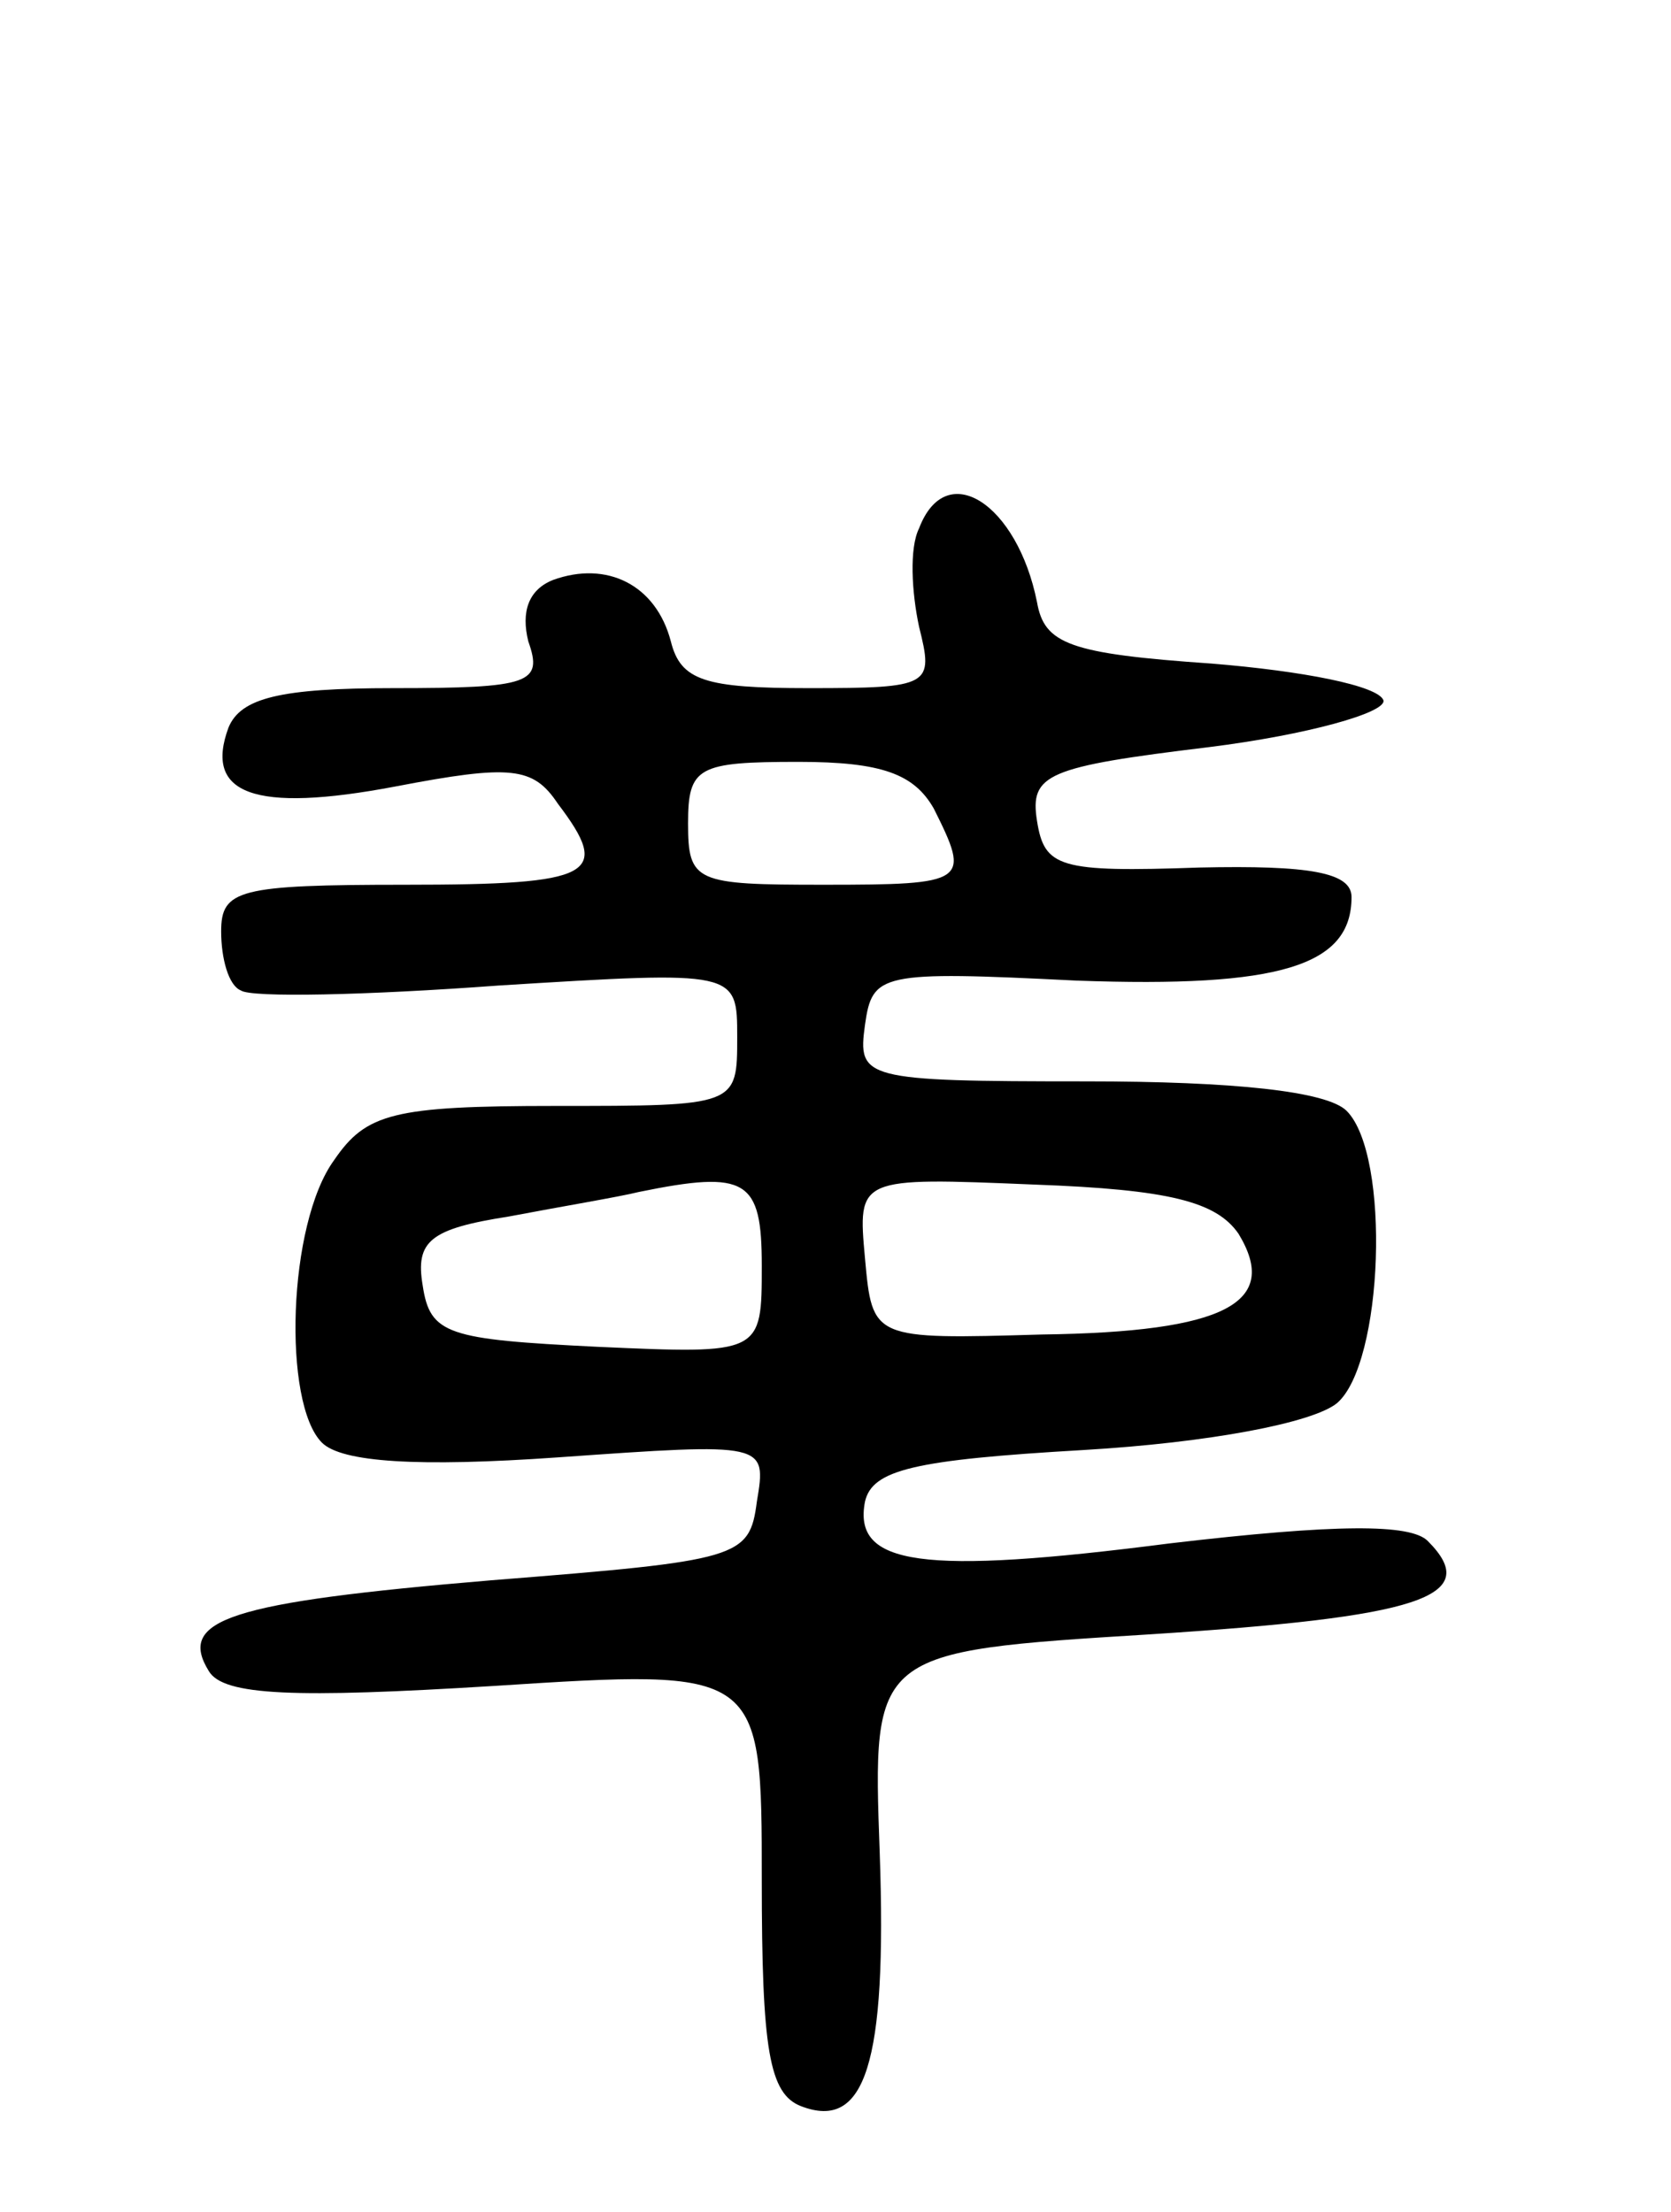 <svg version="1.0" xmlns="http://www.w3.org/2000/svg"
 width="68pt" height="90pt" viewBox="0 0 68 90"
 preserveAspectRatio="xMidYMid meet">
<g transform="translate(0,90) scale(0.1,-0.1)"
fill="#000000" stroke="none">
<path d="M374 685 c-4 -8 -3 -26 0 -40 6 -24 5 -25 -45 -25 -42 0 -52 3 -56
19 -6 23 -26 33 -48 25 -10 -4 -13 -13 -10 -25 6 -17 1 -19 -55 -19 -46 0 -62
-4 -67 -16 -10 -27 10 -35 68 -24 47 9 56 8 66 -7 22 -29 15 -33 -62 -33 -68
0 -75 -2 -75 -19 0 -11 3 -22 8 -24 4 -3 51 -2 105 2 97 6 97 6 97 -21 0 -28
0 -28 -74 -28 -66 0 -77 -3 -90 -22 -19 -26 -21 -99 -5 -115 8 -8 39 -10 96
-6 85 6 85 6 81 -18 -3 -23 -7 -24 -108 -32 -107 -9 -128 -16 -115 -37 6 -10
35 -11 116 -6 109 7 109 7 109 -79 0 -69 3 -87 16 -92 26 -10 35 17 32 103 -3
82 -3 82 110 89 109 7 136 15 113 38 -7 7 -37 7 -105 -1 -101 -13 -129 -9
-124 17 3 13 20 17 89 21 51 3 93 11 103 19 19 16 22 101 4 119 -8 8 -46 12
-106 12 -91 0 -93 1 -90 23 3 21 6 22 86 18 83 -3 112 6 112 34 0 10 -17 13
-62 12 -57 -2 -63 0 -66 19 -3 19 4 22 70 30 40 5 72 14 71 19 -2 6 -33 12
-70 15 -58 4 -68 8 -71 25 -8 40 -37 59 -48 30z m6 -114 c15 -30 14 -31 -45
-31 -52 0 -55 1 -55 25 0 23 4 25 45 25 34 0 47 -5 55 -19z m-70 -186 c0 -36
0 -36 -67 -33 -61 3 -68 5 -71 25 -3 18 3 23 35 28 21 4 45 8 53 10 44 9 50 5
50 -30z m194 13 c17 -28 -5 -40 -80 -41 -69 -2 -69 -2 -72 31 -3 33 -3 33 69
30 55 -2 74 -7 83 -20z"/>
</g>
</svg>
